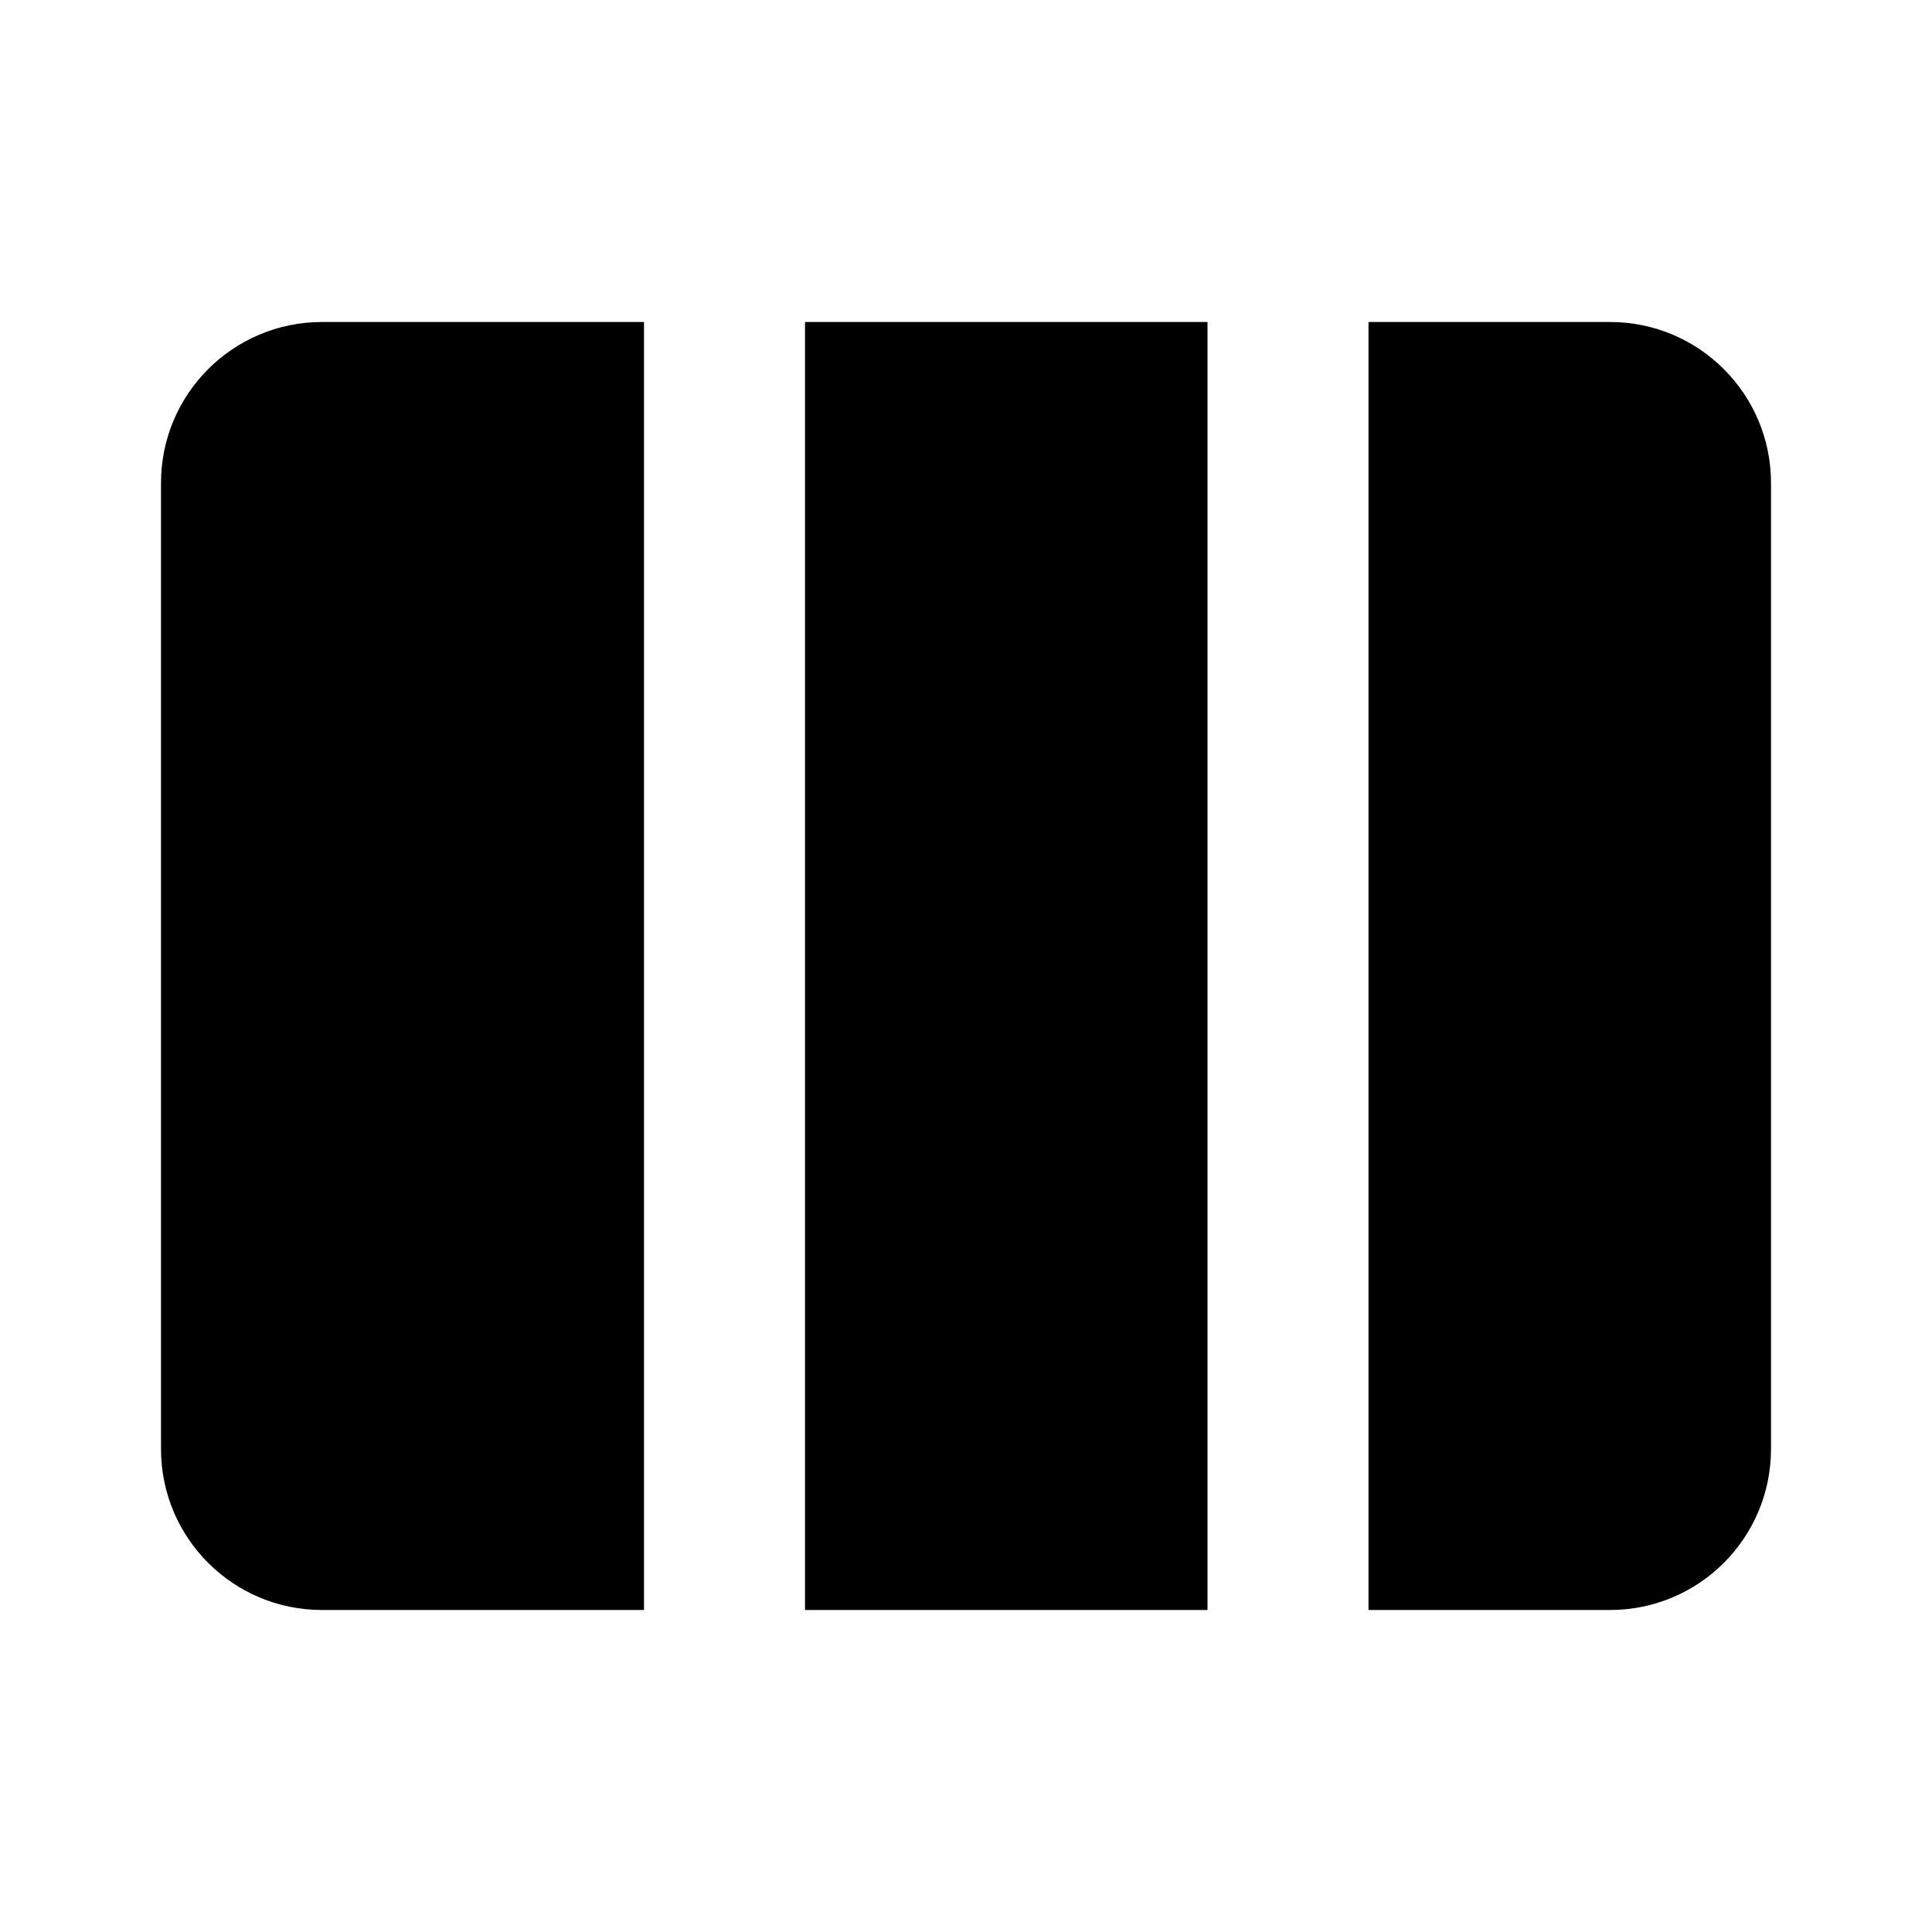 <svg width="24" height="24" viewBox="0 0 24 24" fill="none" xmlns="http://www.w3.org/2000/svg">
<path fill-rule="evenodd" clip-rule="evenodd" d="M4 4C2.895 4 2 4.895 2 6V18C2 19.105 2.895 20 4 20H8V4H4ZM10 4V20H15V4H10ZM17 4V20H20C21.105 20 22 19.105 22 18V6C22 4.895 21.105 4 20 4H17Z" fill="black"/>
</svg>

